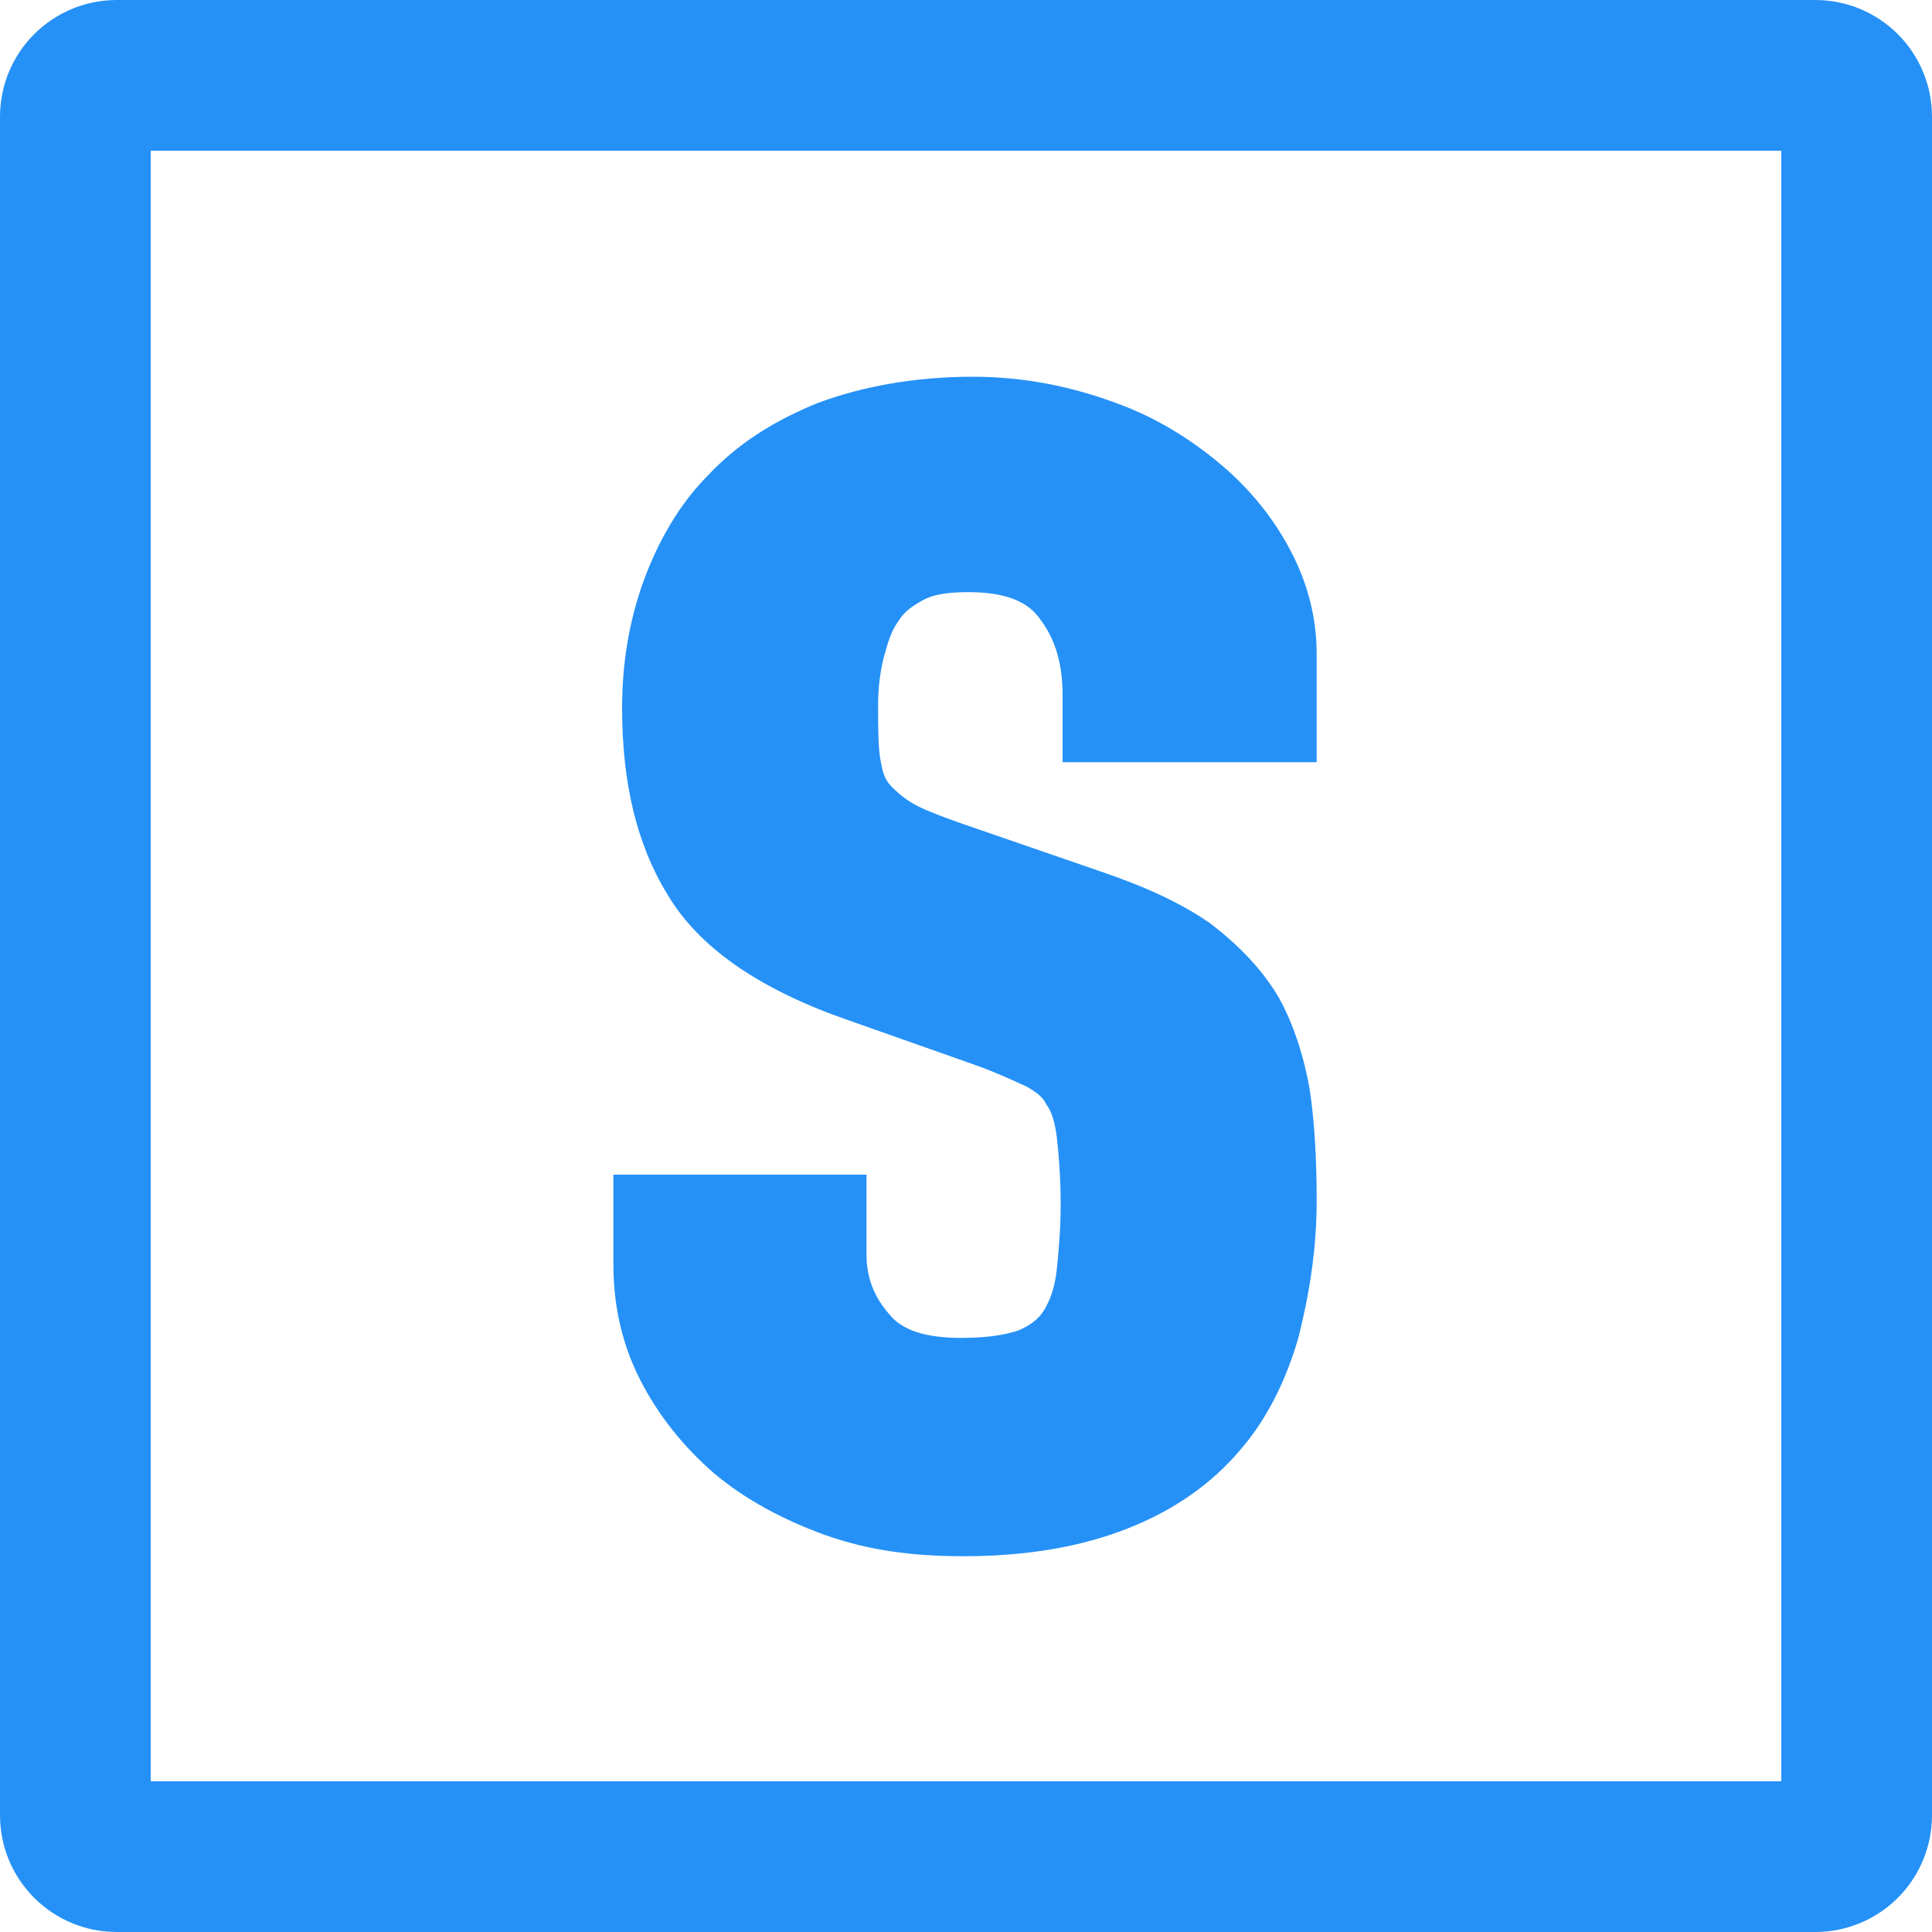 <?xml version="1.0" encoding="utf-8"?>
<!-- Generator: Adobe Illustrator 21.0.0, SVG Export Plug-In . SVG Version: 6.00 Build 0)  -->
<svg version="1.1" id="图层_1" xmlns="http://www.w3.org/2000/svg" xmlns:xlink="http://www.w3.org/1999/xlink" x="0px" y="0px"
	 viewBox="0 0 200 200" style="enable-background:new 0 0 200 200;" xml:space="preserve">
<style type="text/css">
	.st0{fill:#2591F7;}
</style>
<title>sparksql</title>
<desc>Created with Sketch.</desc>
<g id="页面1">
	<g id="sparksql">
		<path id="形状" class="st0" d="M184.4,15.6v168.8H15.6V15.6H184.4L184.4,15.6z M187.9,0H12.1C5.4,0,0,5.4,0,12.1v175.8
			c0,6.7,5.4,12.1,12.1,12.1h175.8c6.7,0,12.1-5.4,12.1-12.1V12.1C200,5.4,194.6,0,187.9,0L187.9,0z"/>
		<path id="路径" class="st0" d="M126.4,48.1c-3.2-2.7-6.9-5-11.2-6.5C110.8,40,106,39,100.7,39c-6,0-11.4,1-16,2.7
			c-4.7,1.9-8.4,4.3-11.4,7.5c-3,3-5.2,6.9-6.7,11c-1.5,4.2-2.2,8.5-2.2,13.1c0,7.7,1.5,14.1,4.7,19.3c3.2,5.4,9.3,9.7,18.4,12.9
			l13.6,4.8c2.2,0.8,3.9,1.6,5.2,2.2c0.9,0.5,1.7,1.1,2,1.8c0.6,0.8,0.9,1.9,1.1,3.4c0.2,1.8,0.4,4.2,0.4,7c0,2.4-0.2,4.8-0.4,6.7
			c-0.2,1.8-0.6,3-1.3,4.2c-0.6,1-1.5,1.6-2.6,2.1c-0.9,0.3-2.6,0.8-6,0.8c-3.7,0-6.1-0.8-7.4-2.4c-1.7-1.9-2.4-4-2.4-6.2v-8.3H63.5
			v9.3c0,4.3,0.9,8.3,2.8,12c1.9,3.7,4.5,6.9,7.6,9.6c3.2,2.7,7.1,4.8,11.5,6.4c4.5,1.6,9.1,2.2,14.3,2.2c6.7,0,12.3-1,17.1-2.9
			s8.6-4.6,11.5-8c2.8-3.2,4.8-7.2,6.1-11.7c1.1-4.3,1.9-9.1,1.9-14.1c0-4.3-0.2-8.1-0.7-11.5c-0.6-3.5-1.7-6.9-3.2-9.6
			c-1.7-2.9-4.1-5.4-7.1-7.7c-3-2.1-6.7-3.8-11.4-5.4l-14.5-5c-2.2-0.8-3.9-1.4-5.2-2.2c-0.9-0.6-1.7-1.3-2.2-1.9
			c-0.6-0.8-0.7-1.6-0.9-2.7c-0.2-1.4-0.2-3.2-0.2-5.4c0-1.8,0.2-3.4,0.6-5c0.4-1.4,0.7-2.6,1.5-3.7c0.6-1,1.5-1.6,2.6-2.2
			s2.6-0.8,4.7-0.8c4.8,0,6.5,1.6,7.3,2.7c1.7,2.2,2.4,4.8,2.4,8v6.9h26.3V67.7c0-3.7-0.9-7.2-2.6-10.5
			C132,53.9,129.6,50.8,126.4,48.1z"/>
	</g>
</g>
</svg>
